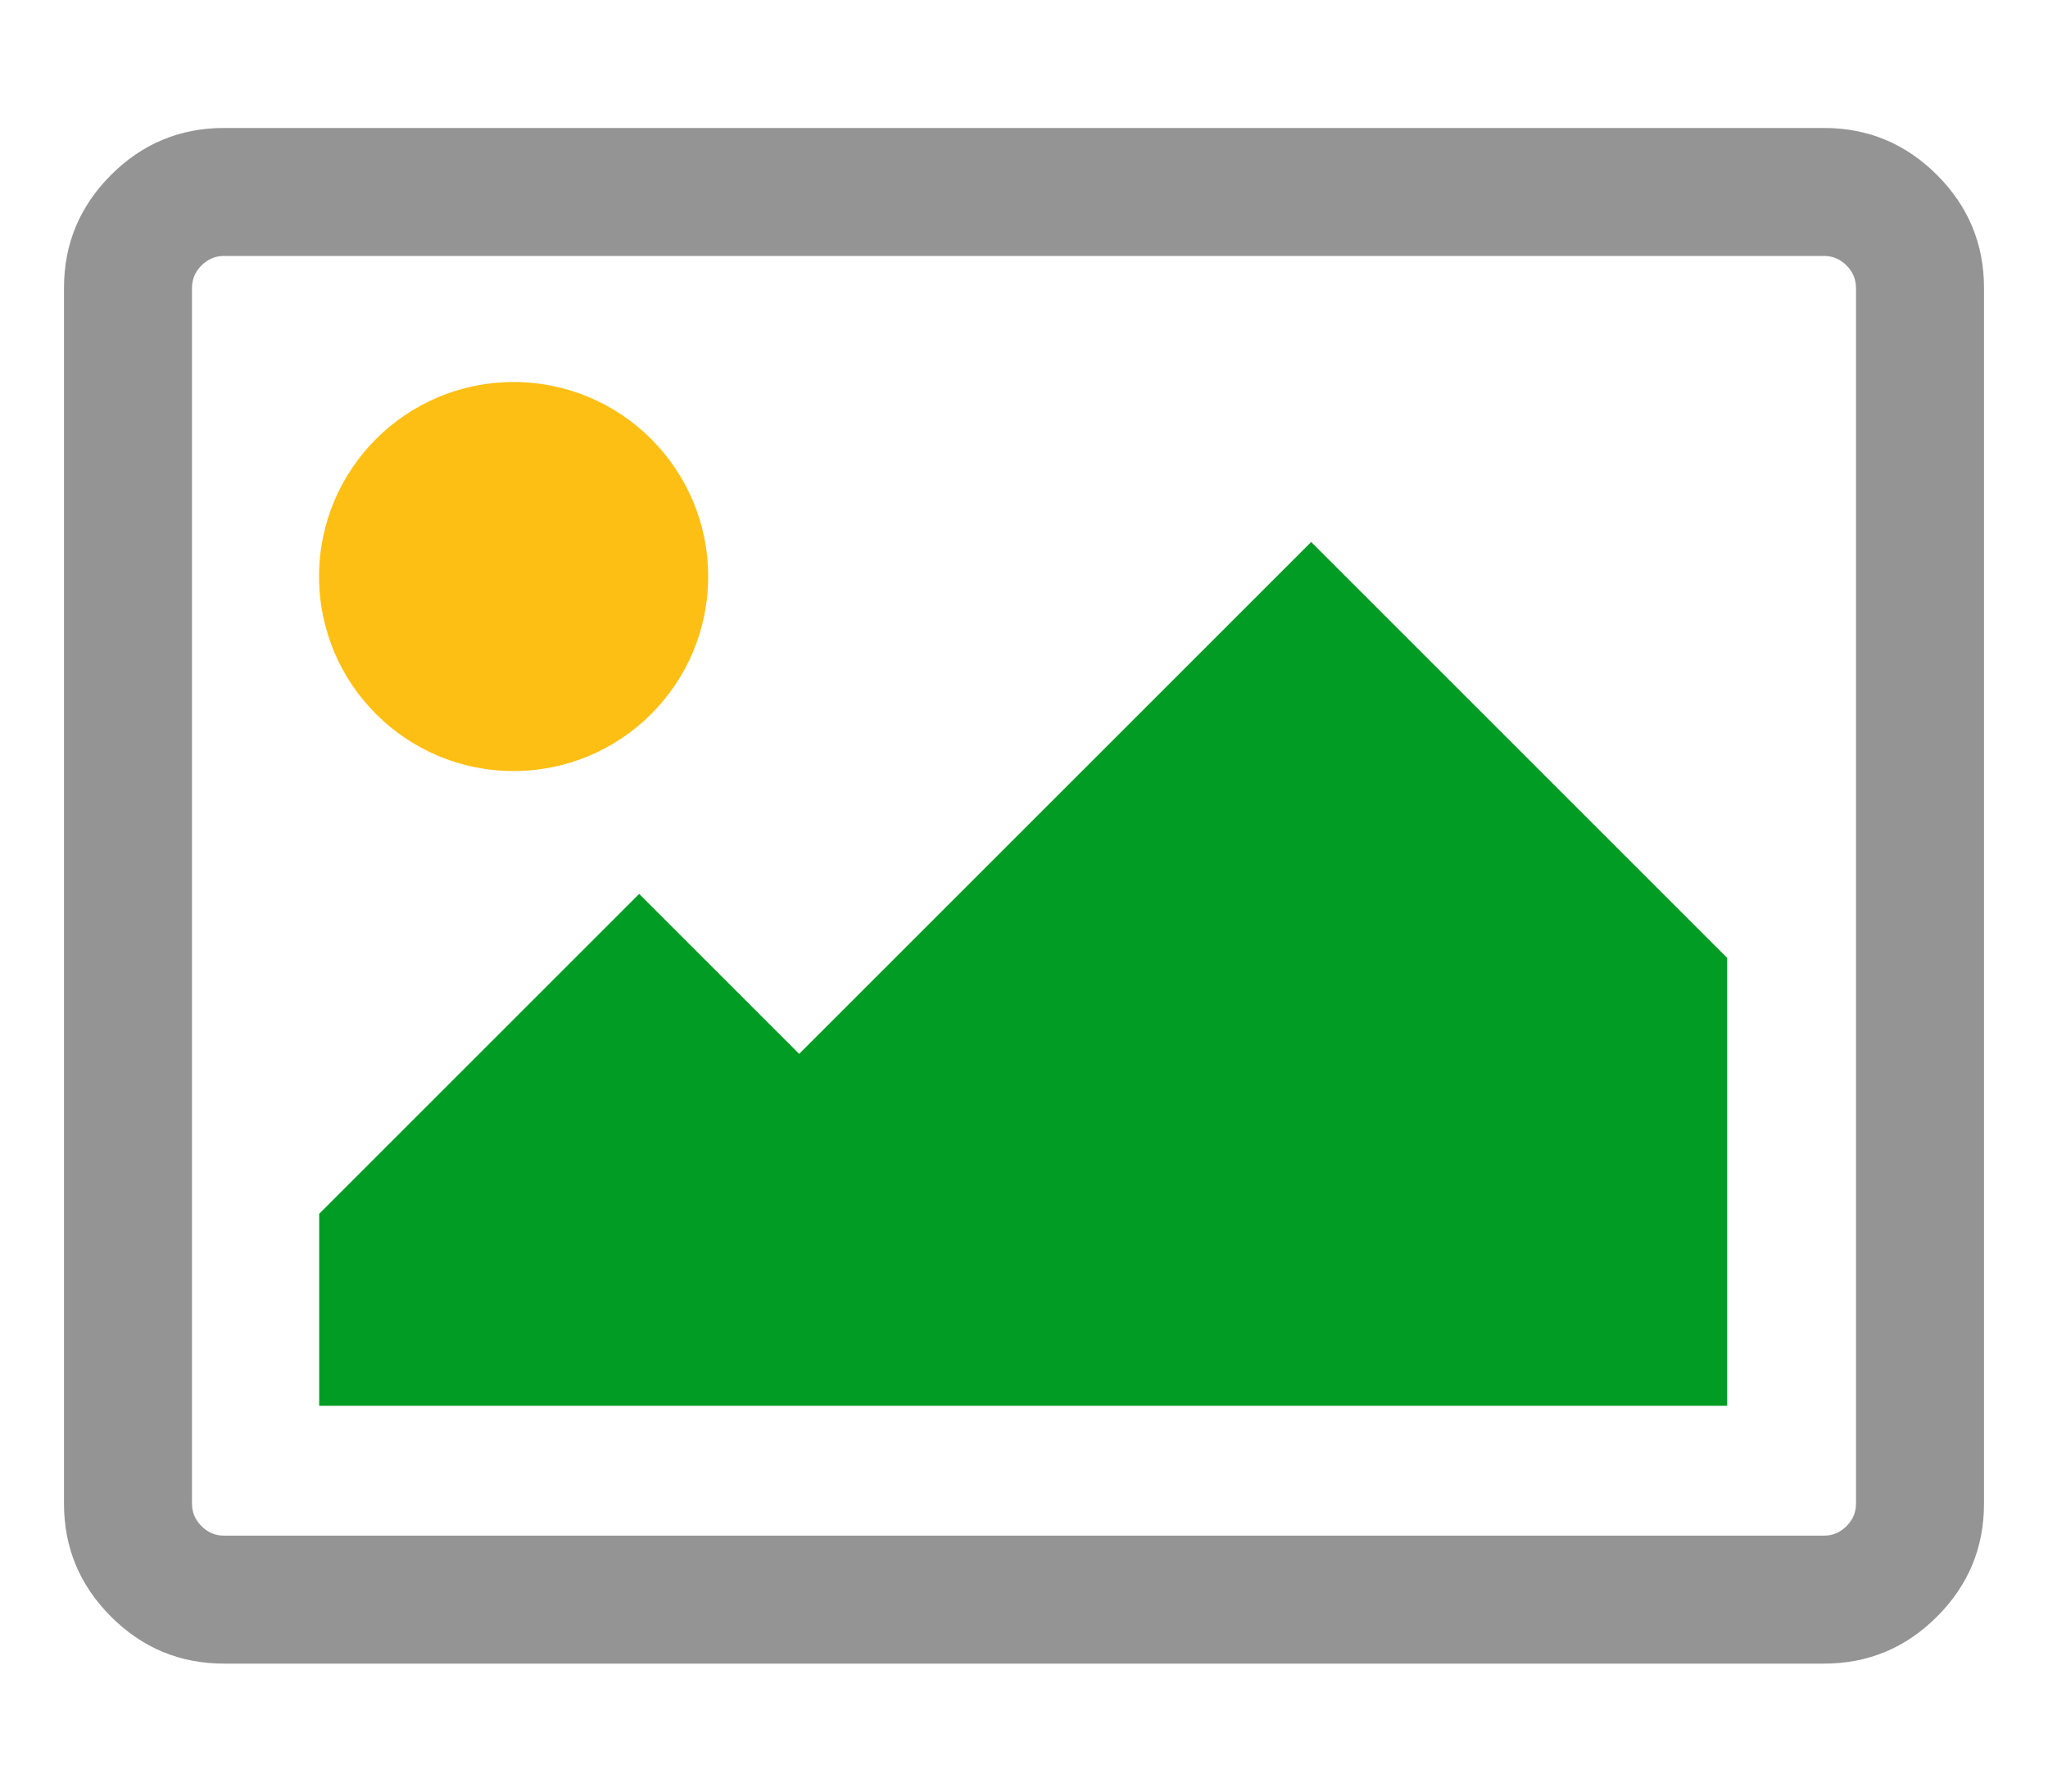 <?xml version="1.0" encoding="UTF-8" standalone="no"?>
<svg
   xmlns:dc="http://purl.org/dc/elements/1.1/"
   xmlns:cc="http://creativecommons.org/ns#"
   xmlns:rdf="http://www.w3.org/1999/02/22-rdf-syntax-ns#"
   xmlns:svg="http://www.w3.org/2000/svg"
   xmlns="http://www.w3.org/2000/svg"
   xmlns:sodipodi="http://sodipodi.sourceforge.net/DTD/sodipodi-0.dtd"
   xmlns:inkscape="http://www.inkscape.org/namespaces/inkscape"
   width="2048"
   height="1792"
   viewBox="0 0 2048 1792"
   id="svg8107"
   version="1.1"
   inkscape:version="0.91 r13725"
   sodipodi:docname="image.svg">
  <defs
     id="defs8113" />
  <sodipodi:namedview
     pagecolor="#ffffff"
     bordercolor="#666666"
     borderopacity="1"
     objecttolerance="10"
     gridtolerance="10"
     guidetolerance="10"
     inkscape:pageopacity="0"
     inkscape:pageshadow="2"
     inkscape:window-width="1920"
     inkscape:window-height="1018"
     id="namedview8111"
     showgrid="false"
     inkscape:zoom="0.093123438"
     inkscape:cx="3135.4852"
     inkscape:cy="1656.7133"
     inkscape:window-x="-8"
     inkscape:window-y="-8"
     inkscape:window-maximized="1"
     inkscape:current-layer="svg8107" />
  <path
     d="m 1824,256 -1600,0 c -8.667,0 -16.167,3.167 -22.5,9.5 -6.333,6.333 -9.5,13.833 -9.5,22.5 l 0,1216 c 0,8.667 3.167,16.167 9.5,22.5 6.333,6.333 13.833,9.5 22.5,9.5 l 1600,0 c 8.667,0 16.167,-3.167 22.5,-9.5 6.333,-6.333 9.5,-13.833 9.5,-22.5 l 0,-1216 c 0,-8.667 -3.167,-16.167 -9.5,-22.5 -6.333,-6.333 -13.833,-9.5 -22.5,-9.5 z m 160,32 0,1216 c 0,44 -15.667,81.667 -47,113 -31.333,31.333 -69,47 -113,47 l -1600,0 c -44,0 -81.667,-15.667 -113,-47 -31.333,-31.333 -47,-69 -47,-113 L 64,288 c 0,-44 15.667,-81.667 47,-113 31.333,-31.333 69,-47 113,-47 l 1600,0 c 44,0 81.667,15.667 113,47 31.333,31.333 47,69 47,113 z"
     id="path8109"
     style="fill:#949494;fill-opacity:1"
     inkscape:connector-curvature="0"
     sodipodi:nodetypes="ssssssssssssssssssssssssss" />
  <circle
     style="fill:#febf14;fill-opacity:1;stroke:none;stroke-width:0;stroke-miterlimit:4;stroke-dasharray:none;stroke-opacity:1"
     id="path8693"
     cx="513.607"
     cy="576.665"
     r="194.553" />
  <path
     style="fill:#009c24;fill-opacity:1"
     d="m 1727.187,958.102 0,448 -1408,0 0,-192 320,-320 160,160 512,-512 z"
     id="path8714"
     inkscape:connector-curvature="0" />
</svg>
